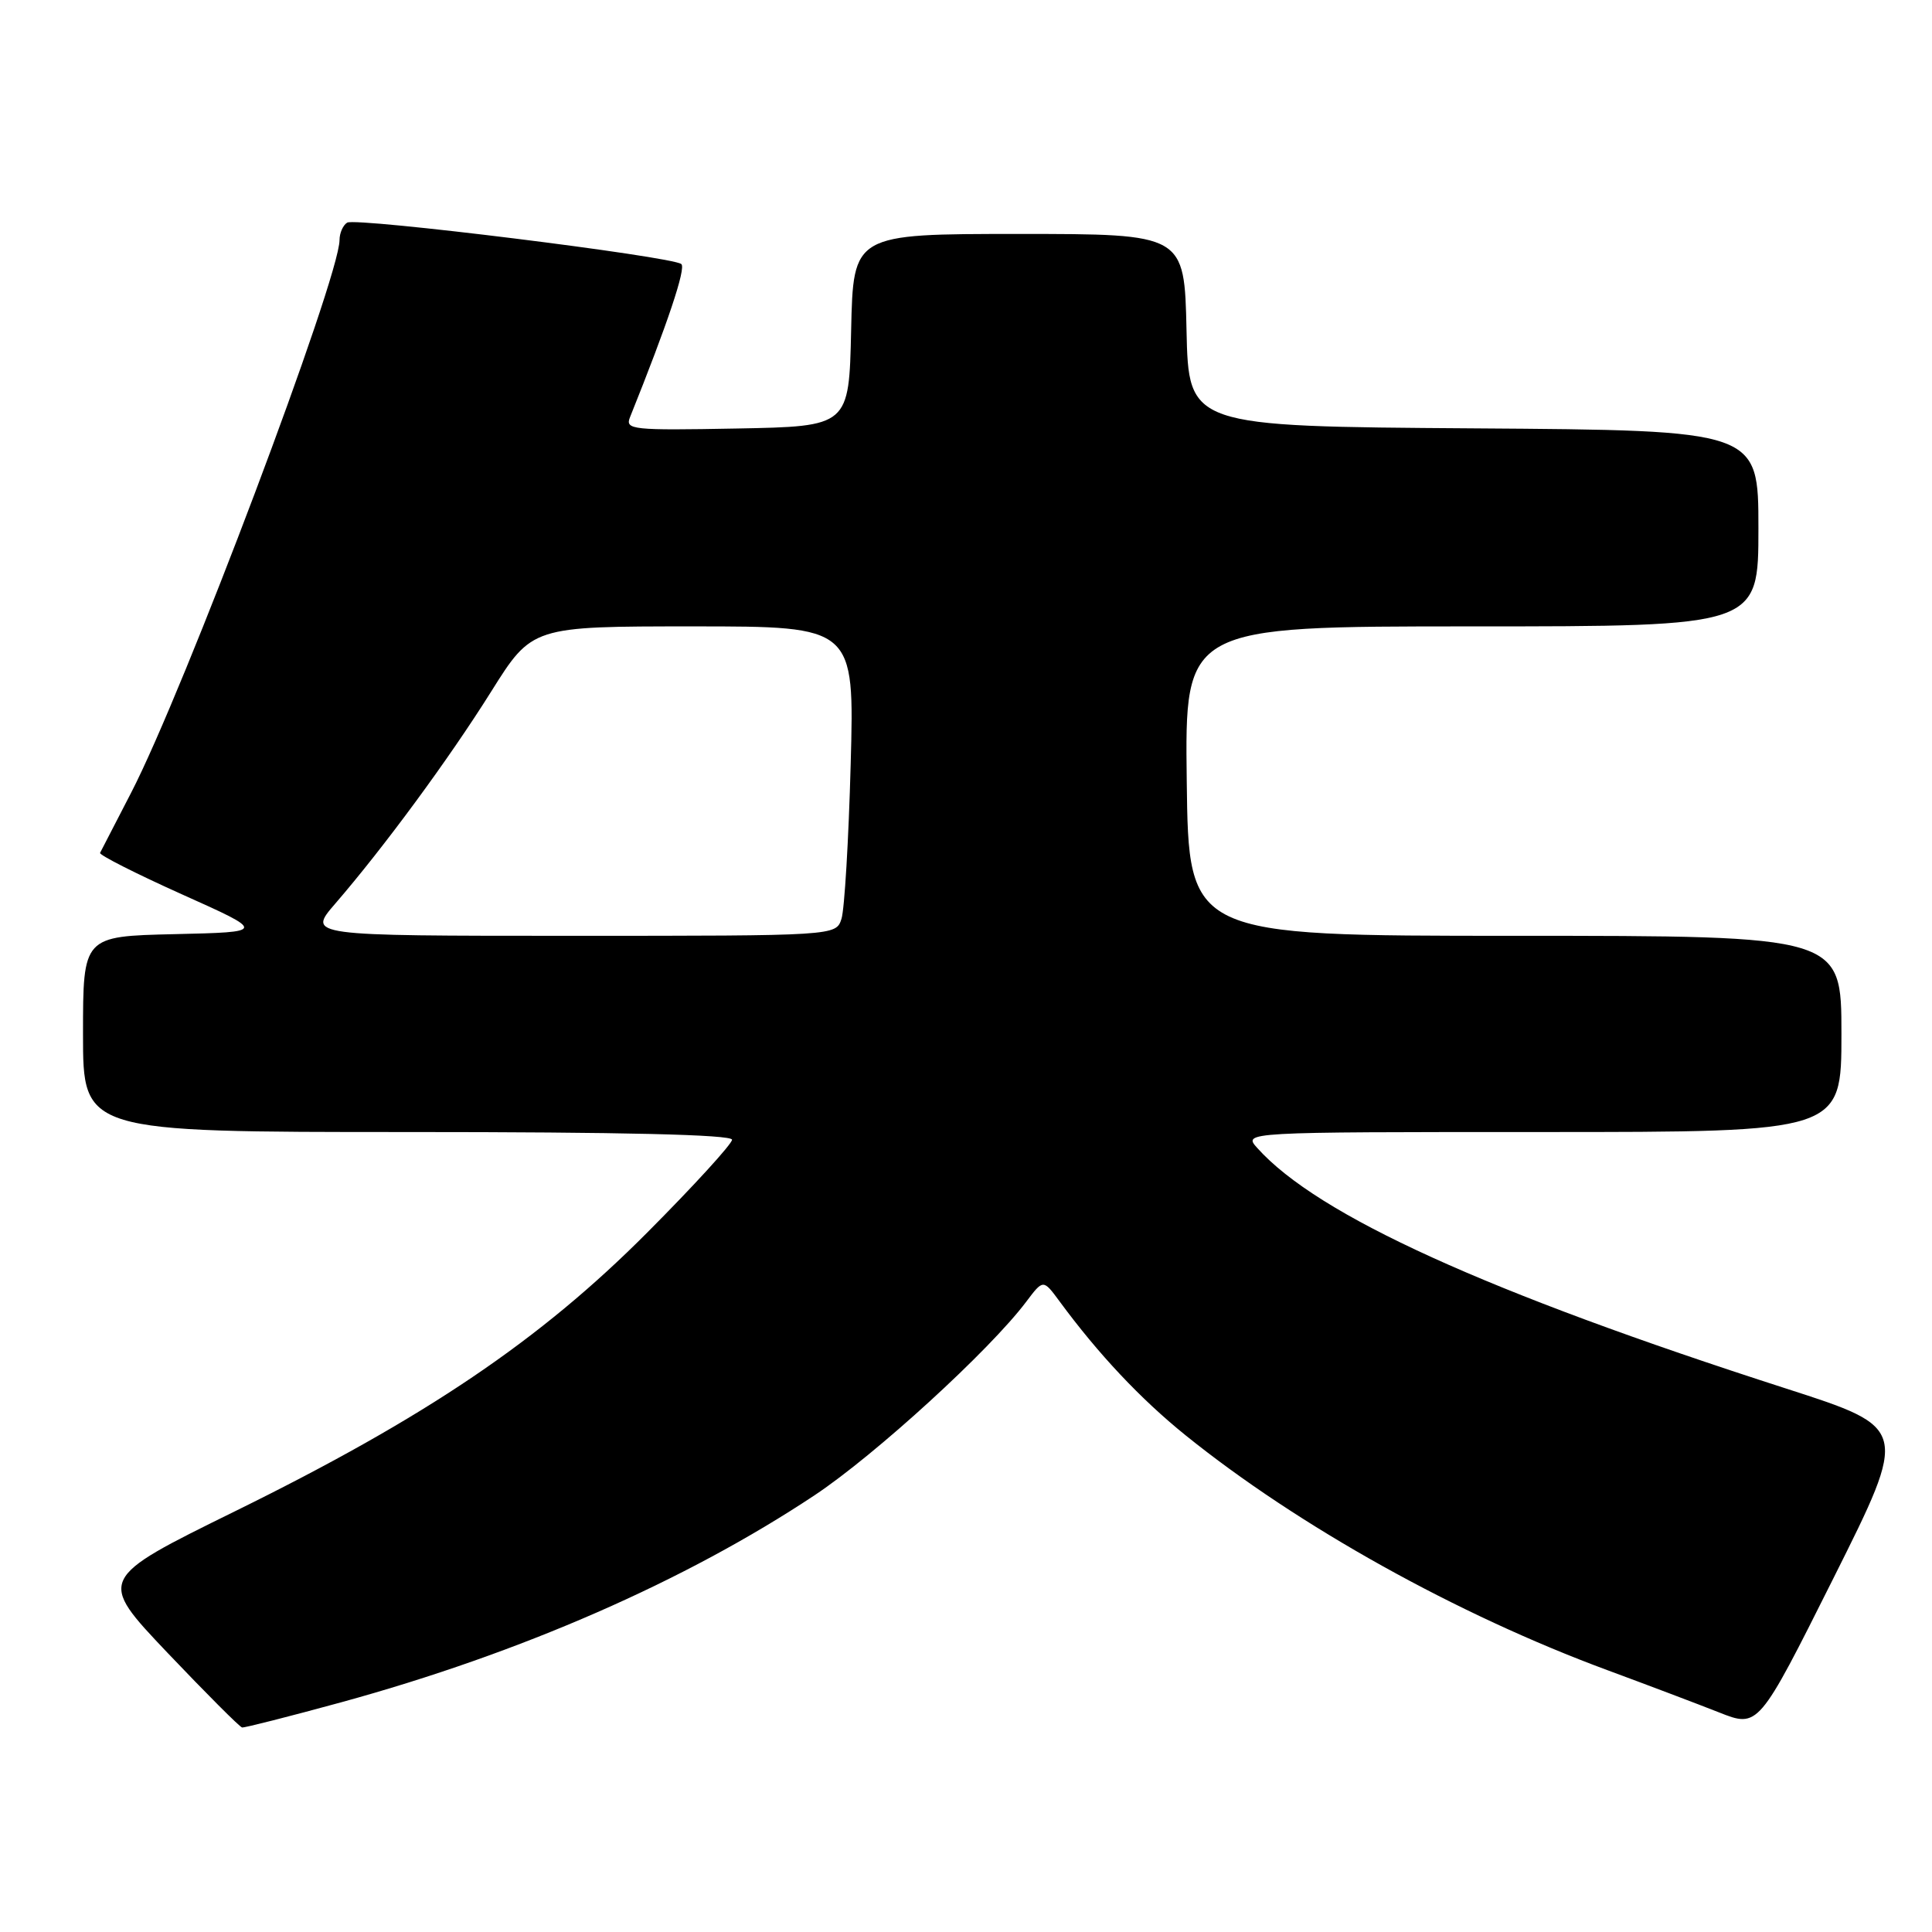 <?xml version="1.0" encoding="UTF-8" standalone="no"?>
<!DOCTYPE svg PUBLIC "-//W3C//DTD SVG 1.1//EN" "http://www.w3.org/Graphics/SVG/1.1/DTD/svg11.dtd" >
<svg xmlns="http://www.w3.org/2000/svg" xmlns:xlink="http://www.w3.org/1999/xlink" version="1.1" viewBox="0 0 256 256">
 <g >
 <path fill="currentColor"
d=" M 45.22 225.56 C 69.03 219.03 90.85 209.48 107.95 198.12 C 115.99 192.77 131.14 178.92 135.97 172.50 C 138.23 169.50 138.23 169.50 140.37 172.40 C 145.53 179.42 151.14 185.38 157.09 190.18 C 172.02 202.22 193.10 213.96 213.00 221.31 C 218.22 223.24 224.86 225.75 227.75 226.89 C 233.00 228.97 233.00 228.97 242.95 209.10 C 252.90 189.22 252.90 189.22 236.70 184.00 C 196.97 171.21 174.60 161.04 166.60 152.12 C 164.69 150.00 164.69 150.00 204.35 150.00 C 244.00 150.00 244.00 150.00 244.00 137.00 C 244.00 124.00 244.00 124.00 200.75 124.00 C 157.50 124.00 157.50 124.00 157.25 103.50 C 156.99 83.00 156.99 83.00 195.00 83.00 C 233.00 83.00 233.00 83.00 233.00 70.01 C 233.00 57.02 233.00 57.02 195.25 56.76 C 157.50 56.50 157.50 56.50 157.22 43.75 C 156.94 31.00 156.94 31.00 135.00 31.00 C 113.06 31.00 113.06 31.00 112.78 43.75 C 112.50 56.50 112.50 56.50 97.63 56.78 C 83.72 57.04 82.81 56.94 83.48 55.28 C 88.47 42.86 90.92 35.54 90.28 34.99 C 89.11 33.98 47.17 28.78 46.00 29.50 C 45.45 29.84 44.99 30.88 44.99 31.81 C 44.95 36.95 24.38 91.51 17.37 105.05 C 15.25 109.15 13.40 112.73 13.26 113.01 C 13.11 113.28 18.00 115.76 24.12 118.51 C 35.25 123.50 35.25 123.50 23.12 123.78 C 11.00 124.06 11.00 124.06 11.00 137.03 C 11.00 150.00 11.00 150.00 54.00 150.00 C 82.45 150.00 97.00 150.34 97.00 151.02 C 97.00 151.57 91.94 157.12 85.75 163.33 C 71.58 177.57 56.43 187.81 31.20 200.22 C 12.91 209.22 12.91 209.22 22.20 219.01 C 27.32 224.39 31.76 228.84 32.08 228.90 C 32.40 228.95 38.31 227.45 45.22 225.56 Z  M 44.41 119.75 C 50.88 112.26 59.51 100.53 65.08 91.64 C 70.50 83.00 70.50 83.00 91.86 83.00 C 113.22 83.00 113.22 83.00 112.72 101.25 C 112.45 111.29 111.90 120.51 111.50 121.75 C 110.77 124.00 110.77 124.00 75.75 124.00 C 40.74 124.00 40.74 124.00 44.41 119.75 Z "/>
</g>
</svg>